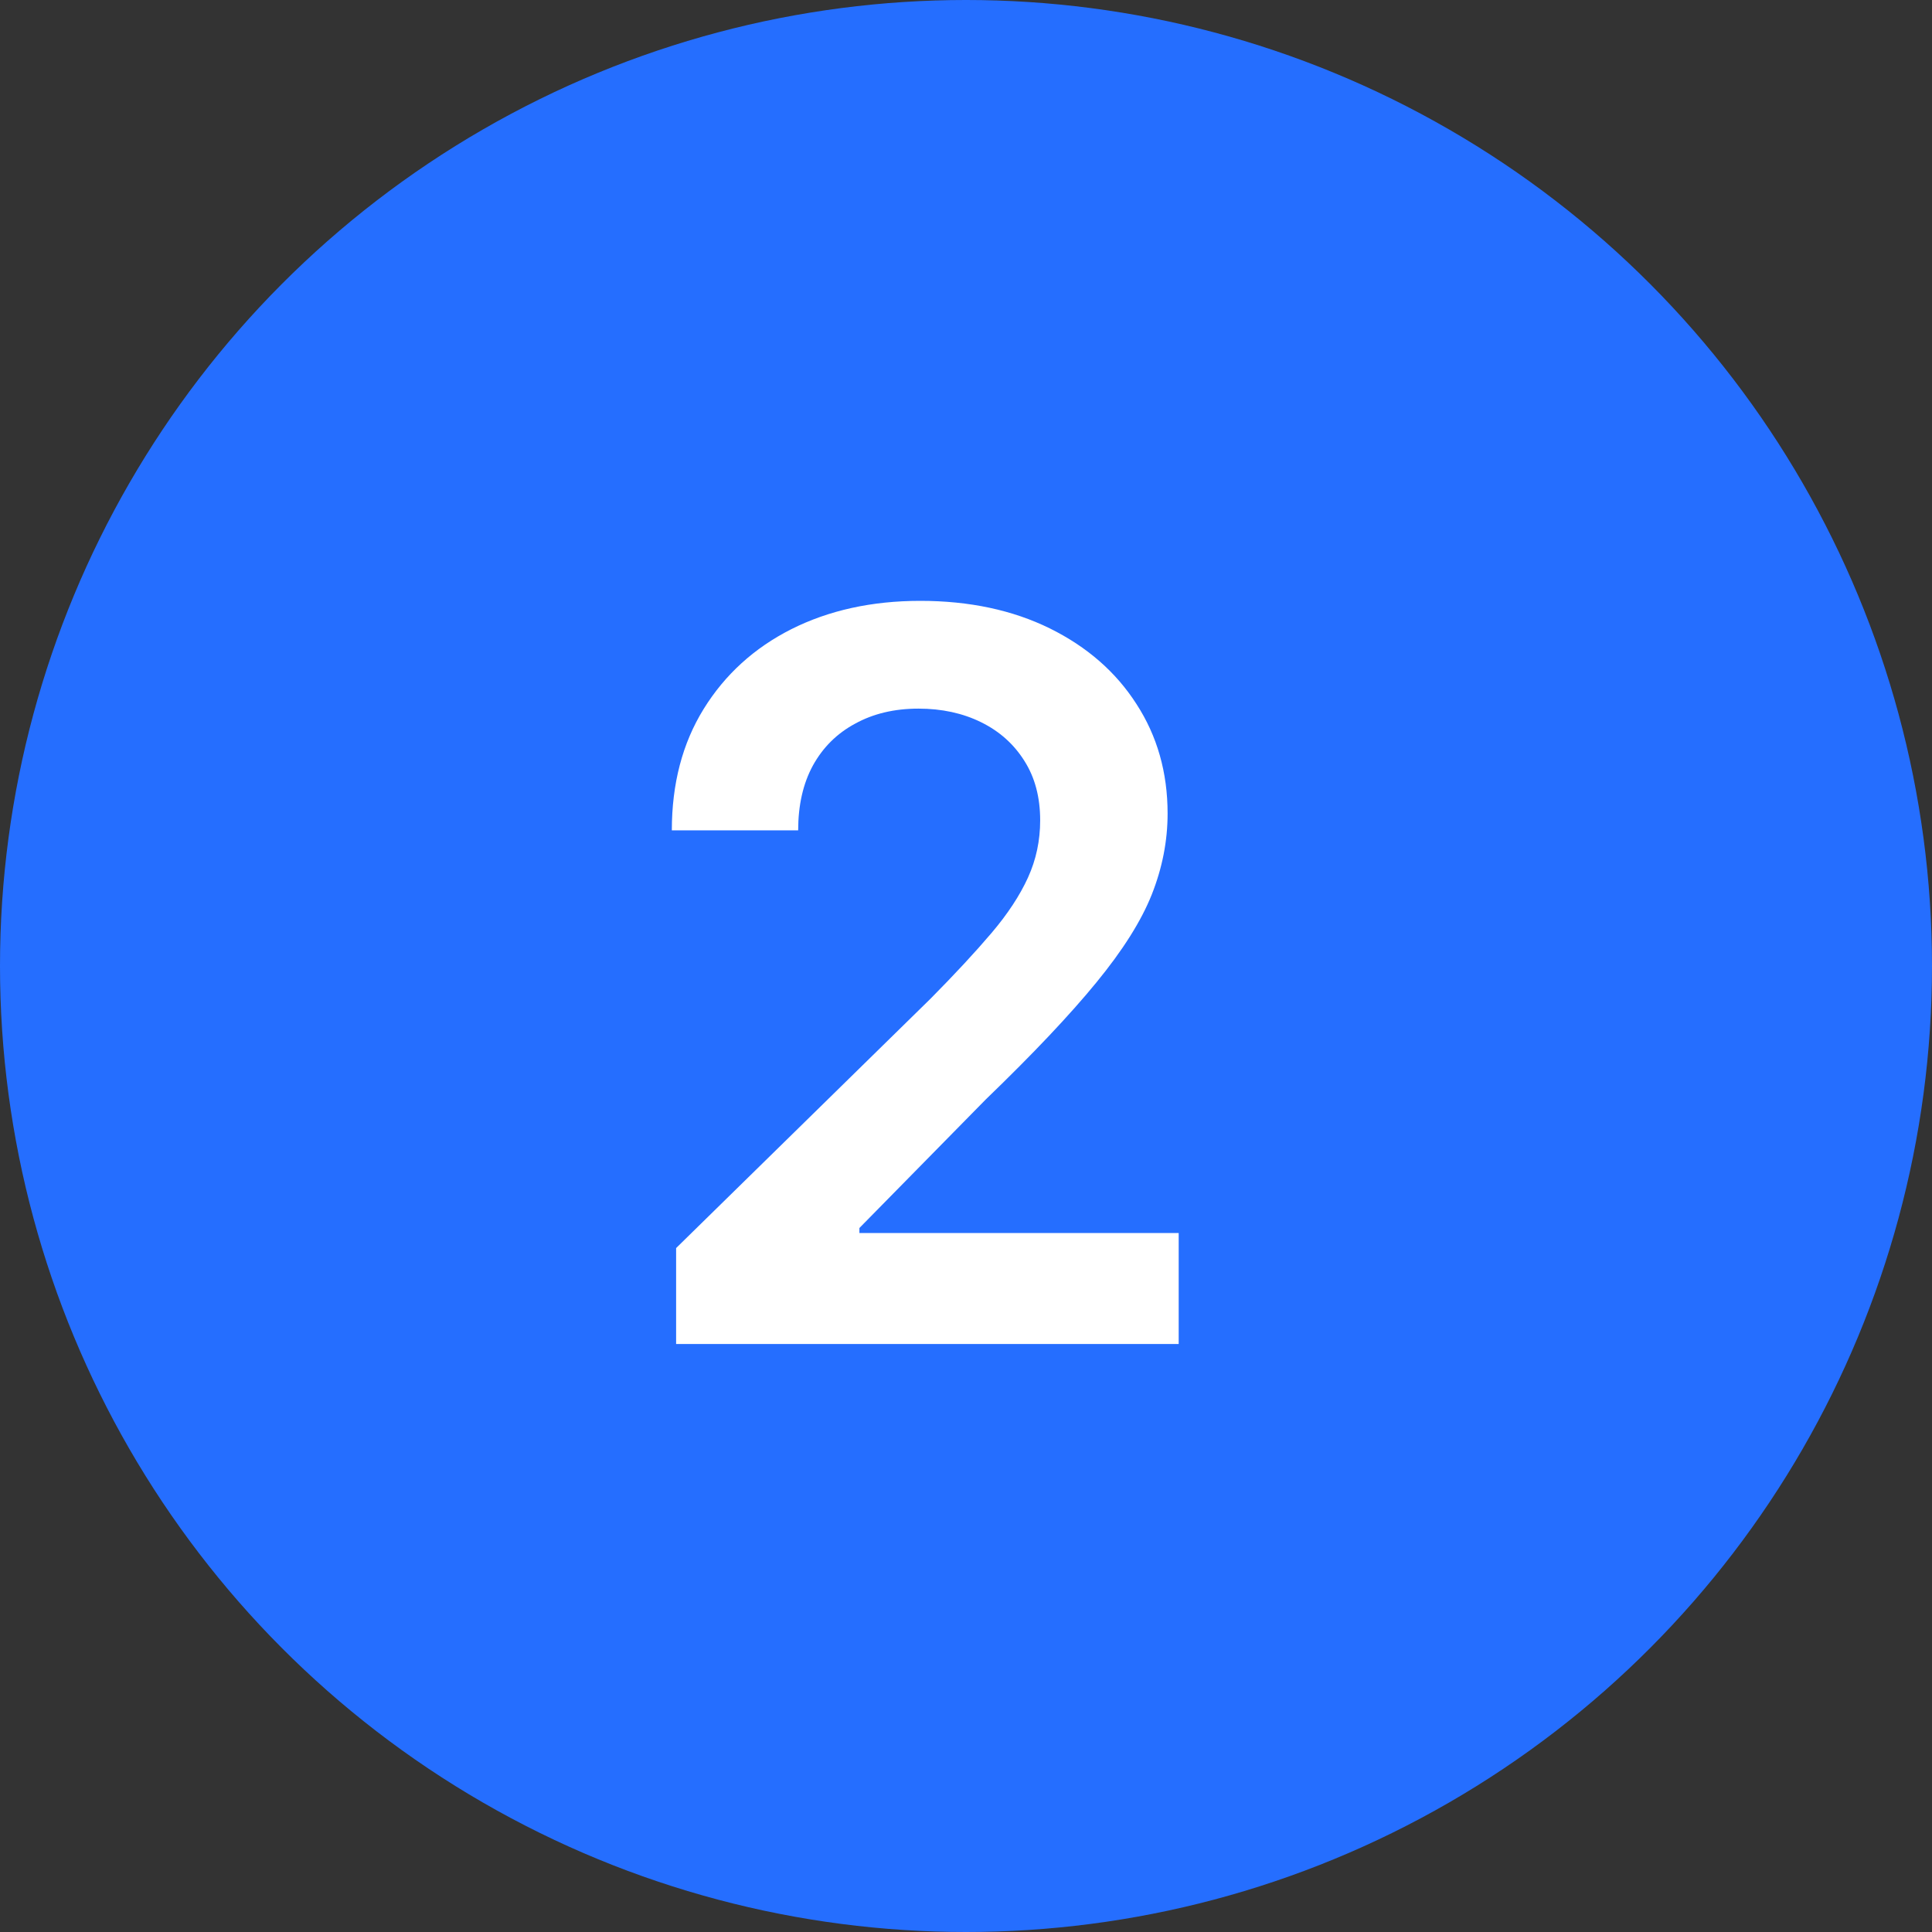 <svg width="23" height="23" viewBox="0 0 23 23" fill="none" xmlns="http://www.w3.org/2000/svg">
<rect x="0" y="0" width="23" height="23" fill="#333333" stroke="none"/>
<circle cx="11.5" cy="11.5" r="11.5" fill="#256EFF"/>
<path d="M8.049 16V14.858L11.079 11.888C11.369 11.595 11.61 11.335 11.803 11.108C11.996 10.881 12.141 10.66 12.238 10.447C12.335 10.234 12.383 10.007 12.383 9.766C12.383 9.49 12.32 9.254 12.195 9.058C12.07 8.859 11.899 8.706 11.68 8.598C11.461 8.49 11.212 8.436 10.934 8.436C10.647 8.436 10.396 8.496 10.18 8.615C9.964 8.731 9.796 8.898 9.677 9.114C9.56 9.329 9.502 9.587 9.502 9.885H7.998C7.998 9.331 8.124 8.849 8.377 8.44C8.63 8.031 8.978 7.714 9.421 7.49C9.867 7.266 10.379 7.153 10.955 7.153C11.54 7.153 12.055 7.263 12.498 7.481C12.941 7.7 13.285 8 13.529 8.381C13.776 8.761 13.9 9.196 13.9 9.685C13.9 10.011 13.837 10.332 13.712 10.648C13.587 10.963 13.367 11.312 13.052 11.696C12.739 12.079 12.3 12.544 11.735 13.089L10.231 14.619V14.679H14.032V16H8.049Z" fill="white"/>
</svg>
